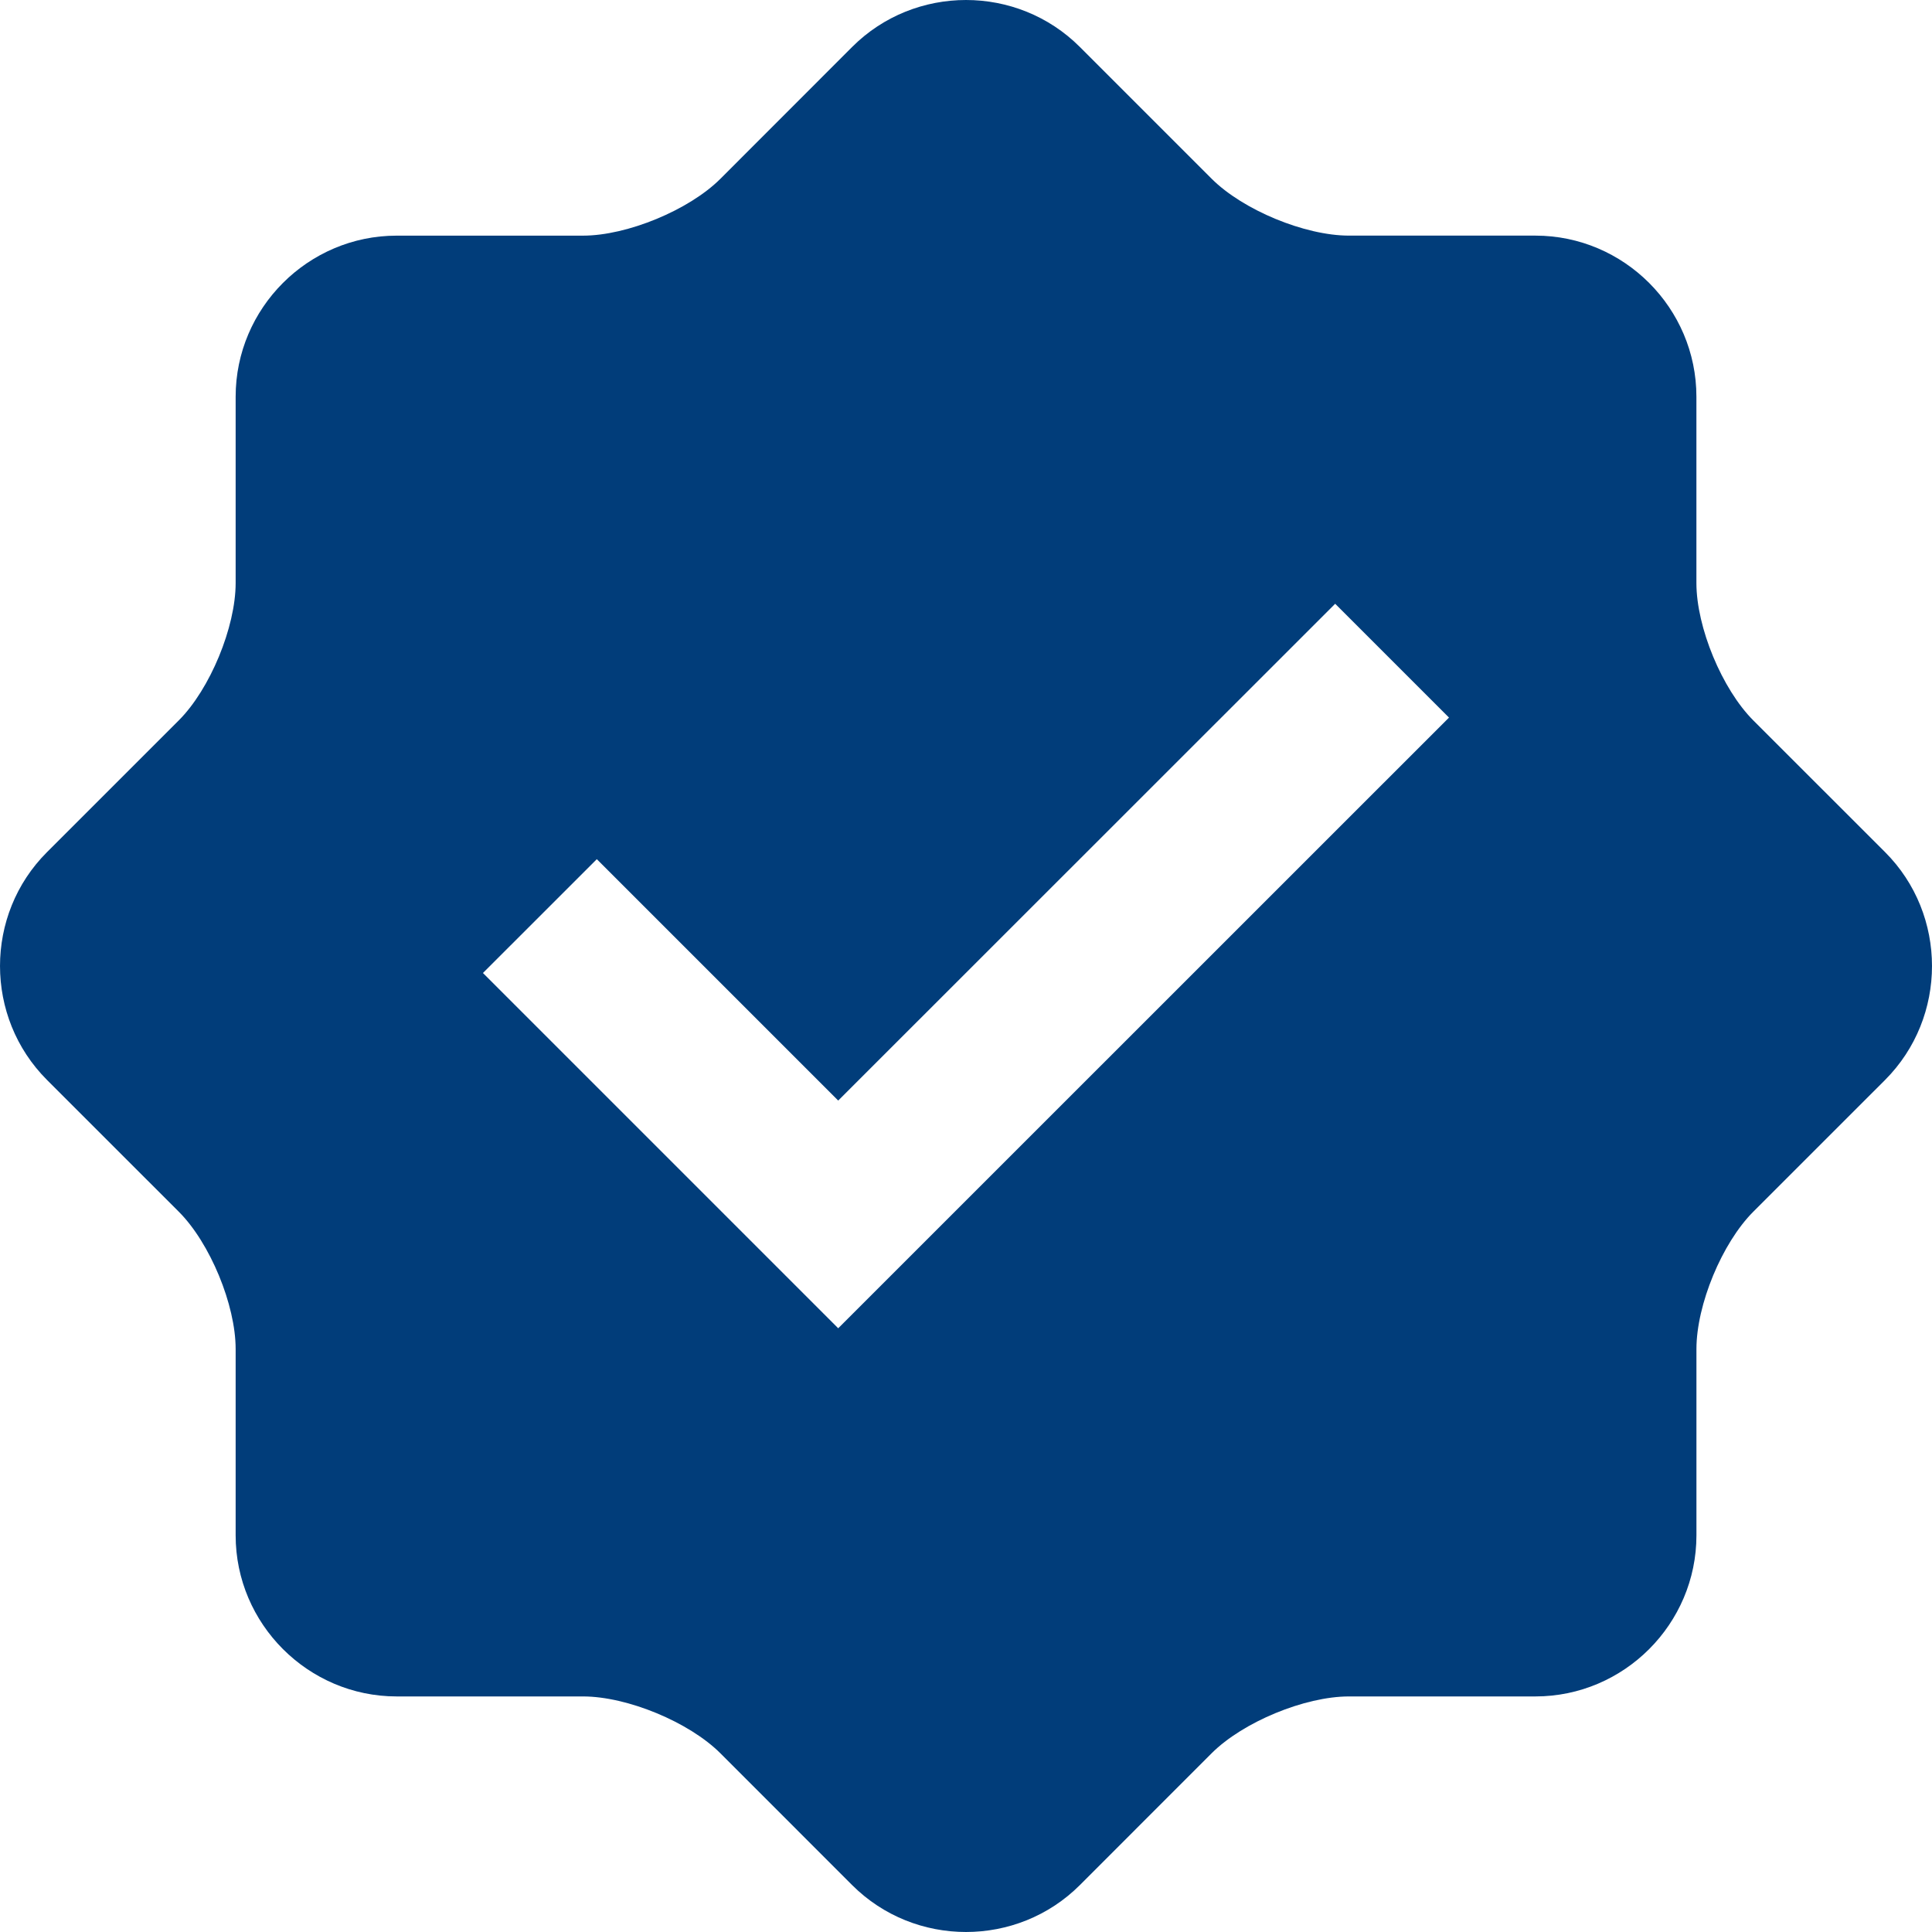 <svg width="69" height="69" viewBox="0 0 69 69" fill="none" xmlns="http://www.w3.org/2000/svg">
<path d="M67.325 30.434L62.618 25.729C61.502 24.612 60.586 22.405 60.586 20.822V14.168C60.586 11.002 58 8.416 54.836 8.415H48.179C46.598 8.415 44.388 7.498 43.271 6.382L38.566 1.677C36.33 -0.559 32.67 -0.559 30.434 1.677L25.729 6.385C24.611 7.502 22.399 8.416 20.821 8.416H14.167C11.005 8.416 8.416 11.002 8.416 14.168V20.822C8.416 22.398 7.501 24.613 6.384 25.729L1.678 30.434C-0.559 32.669 -0.559 36.33 1.678 38.569L6.384 43.274C7.502 44.391 8.416 46.604 8.416 48.181V54.835C8.416 57.997 11.005 60.587 14.167 60.587H20.821C22.402 60.587 24.612 61.502 25.729 62.618L30.434 67.325C32.67 69.558 36.33 69.558 38.566 67.325L43.271 62.618C44.389 61.501 46.598 60.587 48.179 60.587H54.836C58.001 60.587 60.587 57.997 60.587 54.835V48.181C60.587 46.597 61.502 44.39 62.619 43.274L67.325 38.569C69.558 36.33 69.558 32.669 67.325 30.434ZM29.936 47.438L17.248 34.75L21.315 30.685L29.936 39.306L47.685 21.563L51.75 25.628L29.936 47.438Z" fill="#013D7A"/>
</svg>
